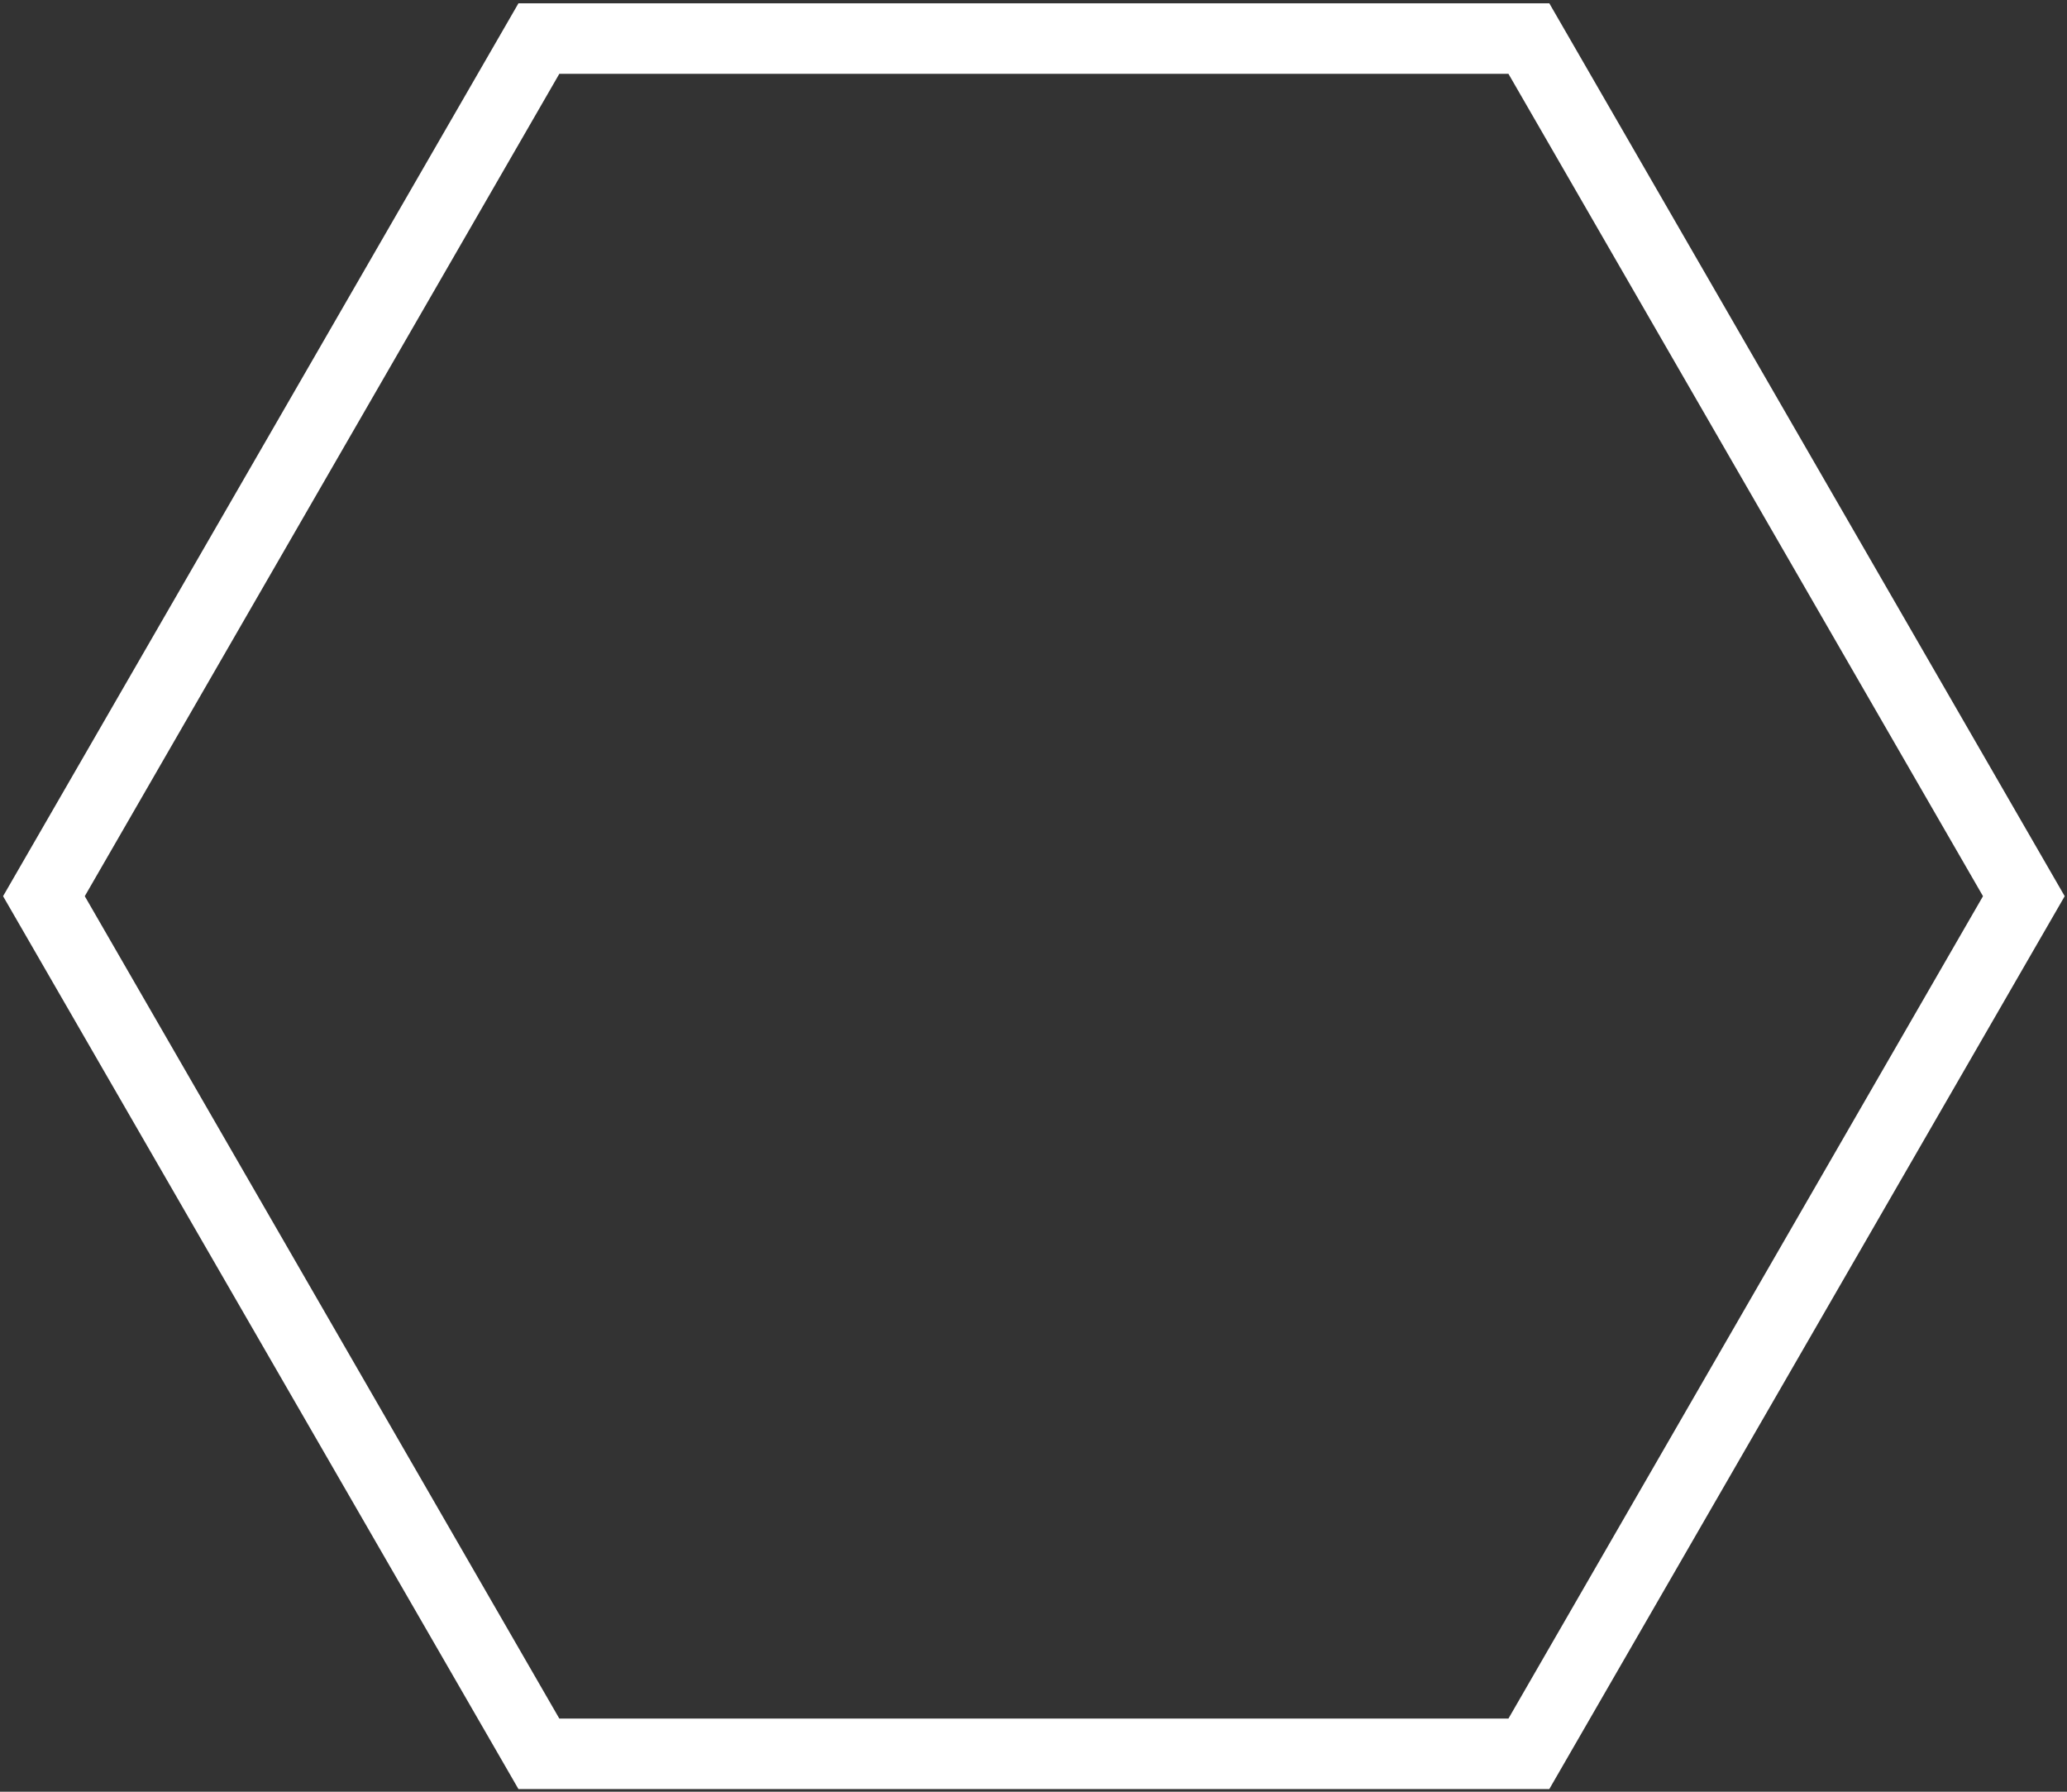 <svg width="495" height="429" viewBox="0 0 495 429" fill="none" xmlns="http://www.w3.org/2000/svg">
<rect x="0" y="0" width="495" height="429" fill="#333333" stroke="none"/>
<path d="M361.237 17.669L474.882 214.578L361.237 411.487H133.947L20.302 214.578L133.947 17.669H361.237ZM370.981 0.791H124.158L0.735 214.578L124.158 428.365H371.026L494.449 214.578L371.026 0.791H370.981Z" fill="white"/>
</svg>
